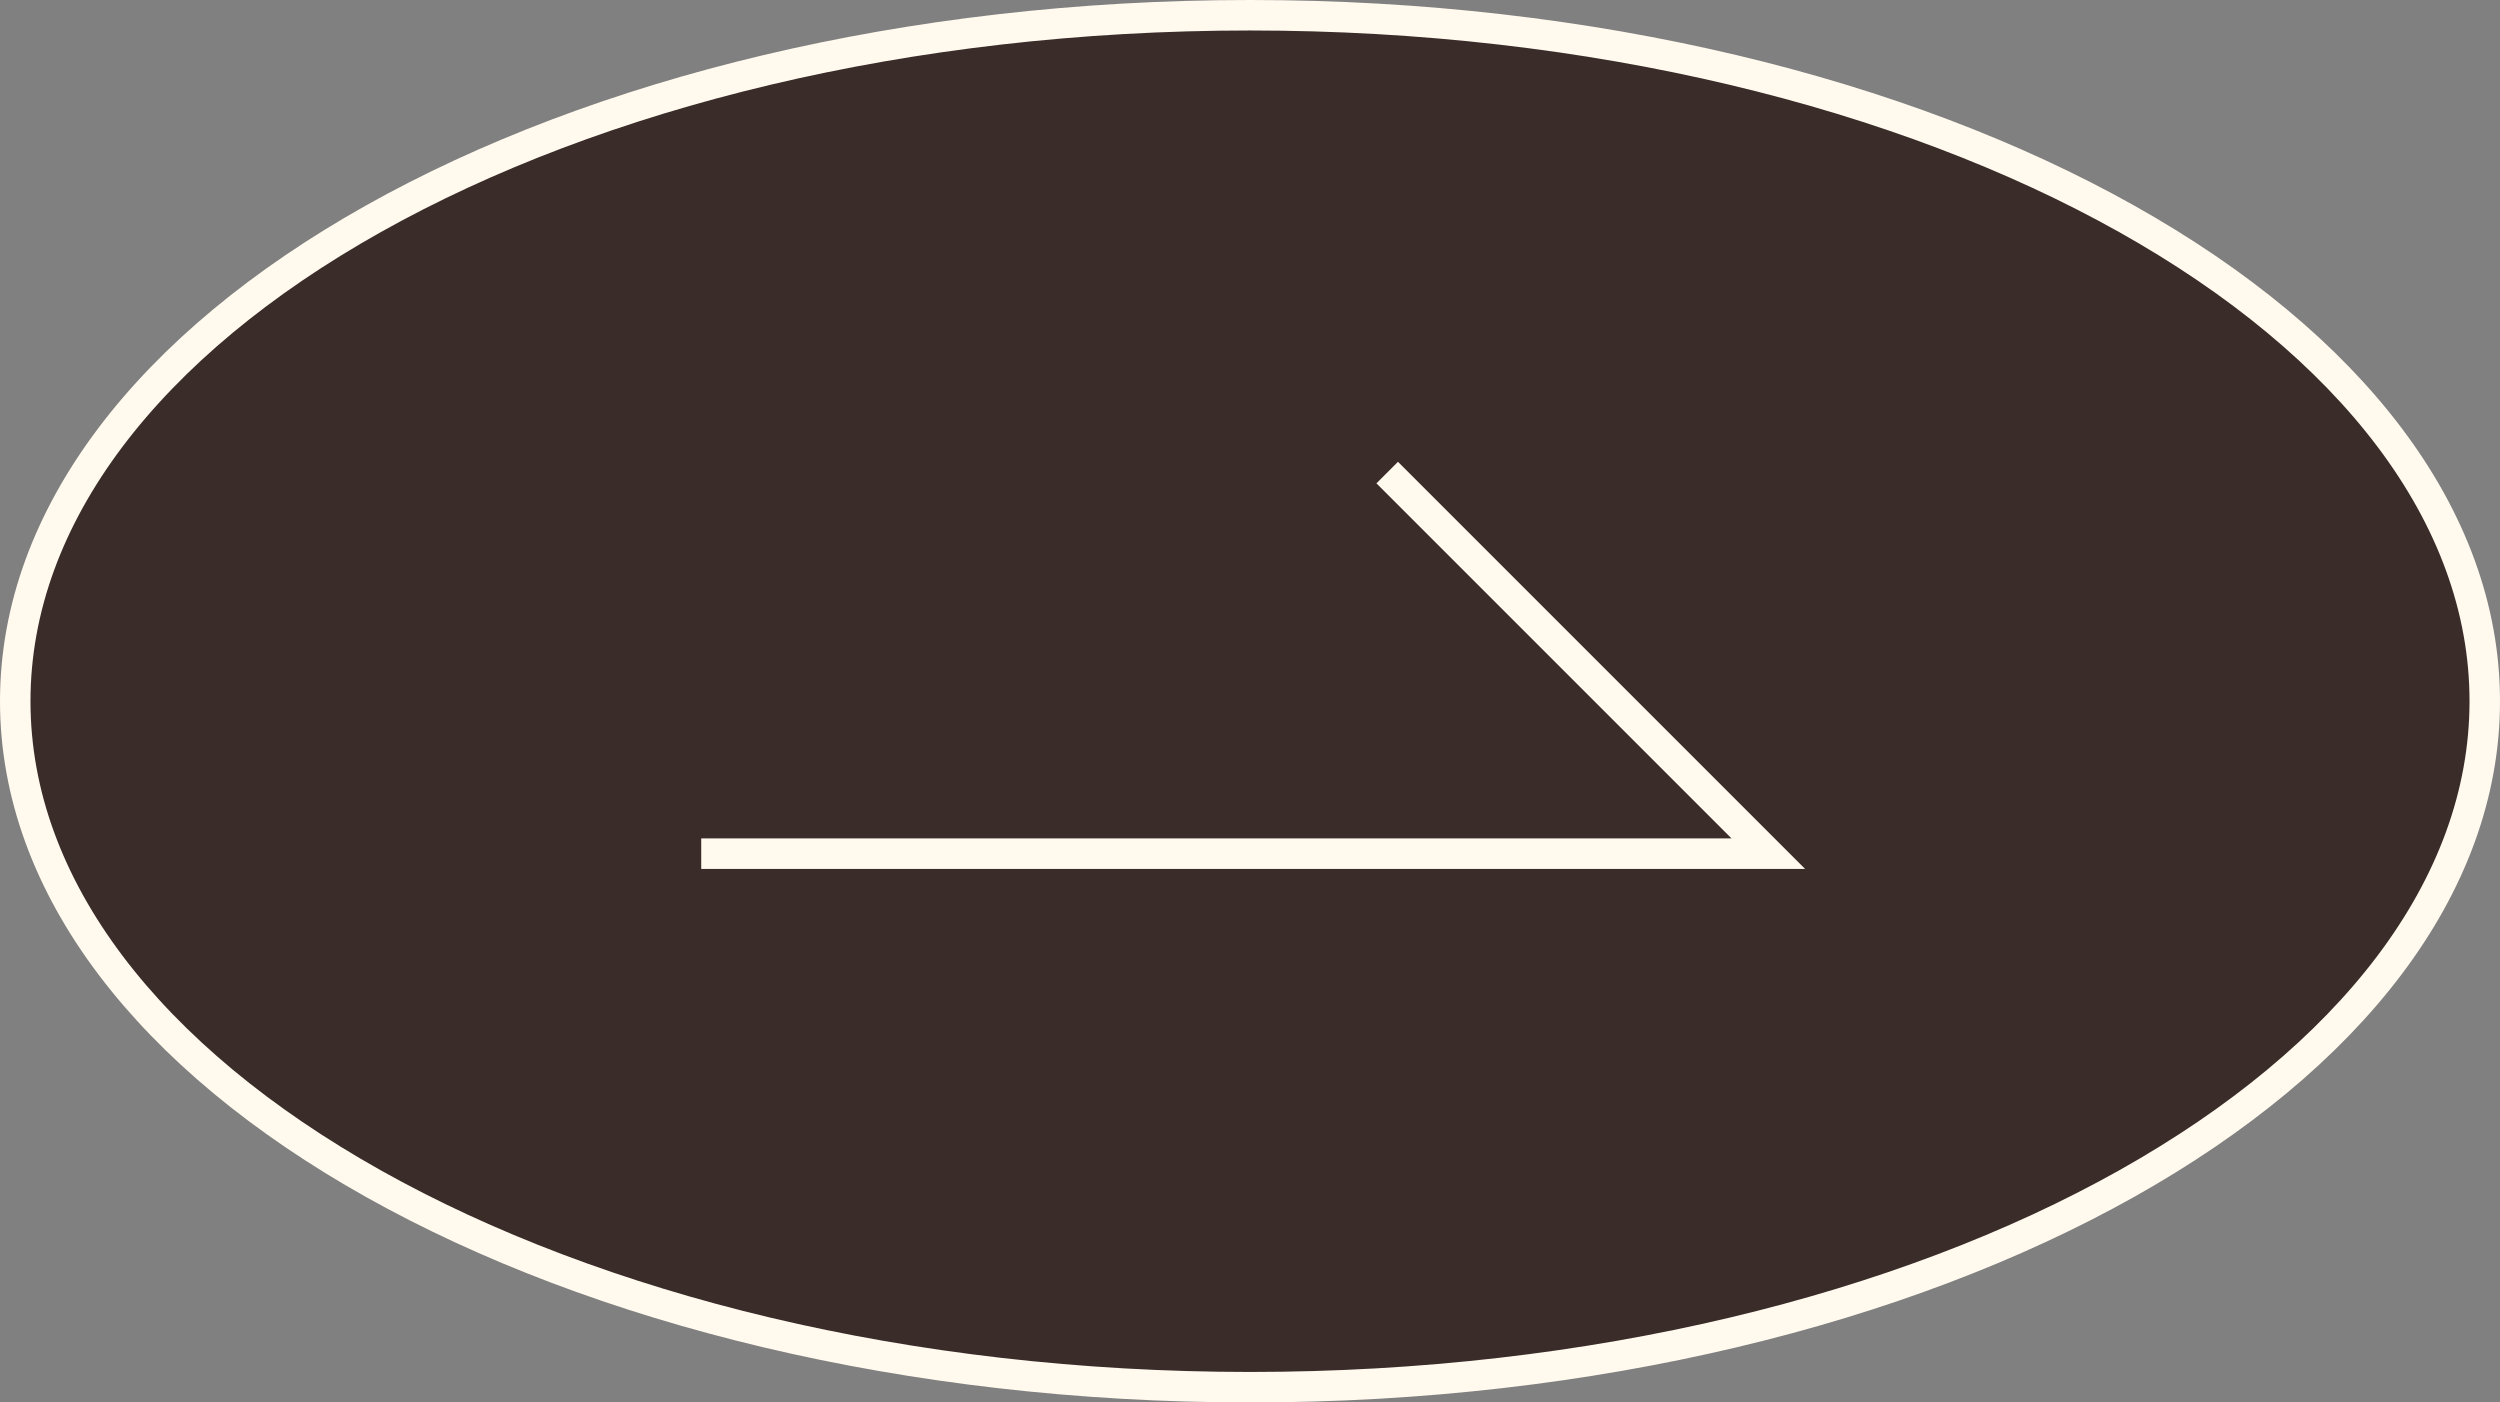 <svg width="82" height="46" viewBox="0 0 82 46" fill="none" xmlns="http://www.w3.org/2000/svg">
<rect x="0" y="0" width="82" height="46" fill="#808080" stroke="none"/>
<path d="M81.5 23C81.5 29.09 77.094 34.706 69.747 38.827C62.415 42.94 52.252 45.5 41 45.5C29.748 45.5 19.585 42.94 12.253 38.827C4.905 34.706 0.5 29.09 0.5 23C0.5 16.91 4.905 11.294 12.253 7.173C19.585 3.06 29.748 0.5 41 0.5C52.252 0.5 62.415 3.06 69.747 7.173C77.094 11.294 81.5 16.91 81.5 23Z" fill="#392C29" stroke="#FFF9EE"/>
<path d="M23 28H58L45.5 15.5" stroke="#FFF9EE"/>
</svg>
